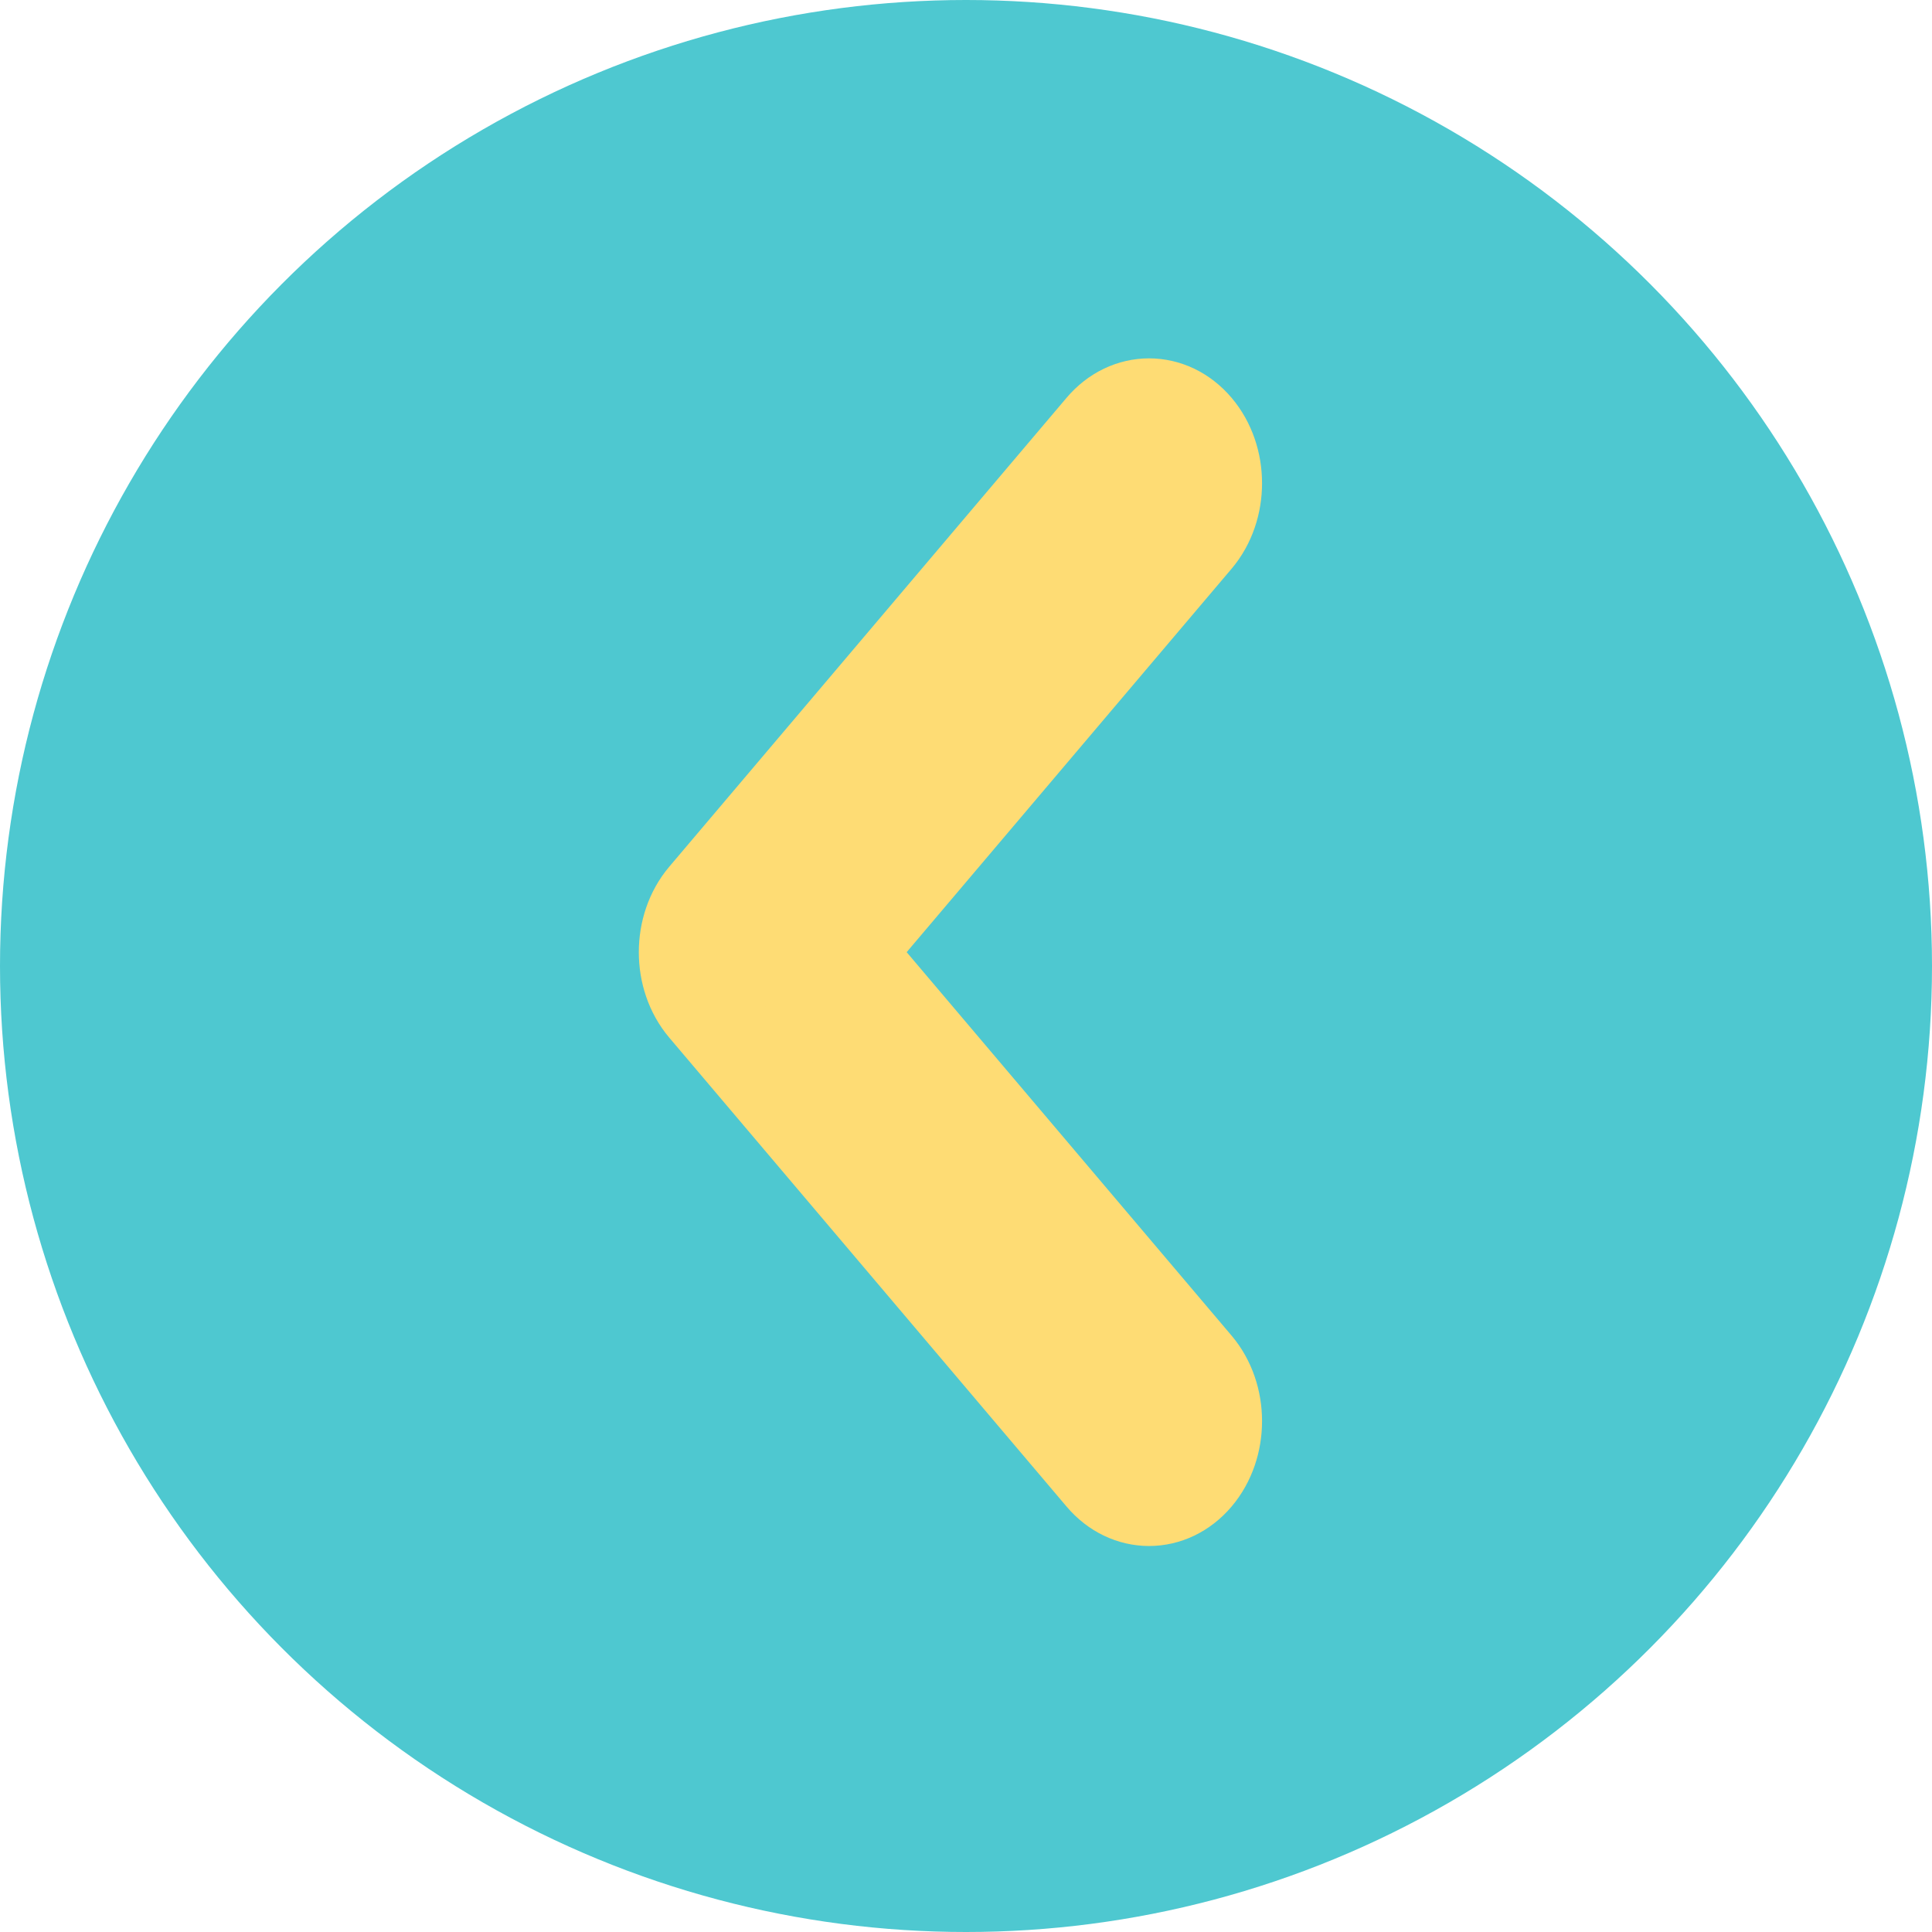 <svg width="62" height="62" viewBox="0 0 62 62" fill="none" xmlns="http://www.w3.org/2000/svg">
<circle cx="31" cy="31" r="31" transform="matrix(-1 0 0 1 62 0)" fill="#4EC8D0"/>
<path fill-rule="evenodd" clip-rule="evenodd" d="M38.378 13.735C37.548 12.755 36.202 12.755 35.372 13.735L22.622 28.783C21.793 29.762 21.793 31.351 22.622 32.33L35.372 47.378C36.202 48.358 37.548 48.358 38.378 47.378C39.208 46.399 39.208 44.811 38.378 43.831L27.13 30.556L38.378 17.282C39.208 16.302 39.208 14.714 38.378 13.735Z" fill="#FEDC74" stroke="#FEDC74" stroke-width="3" stroke-linecap="round" stroke-linejoin="round"/>
</svg>
